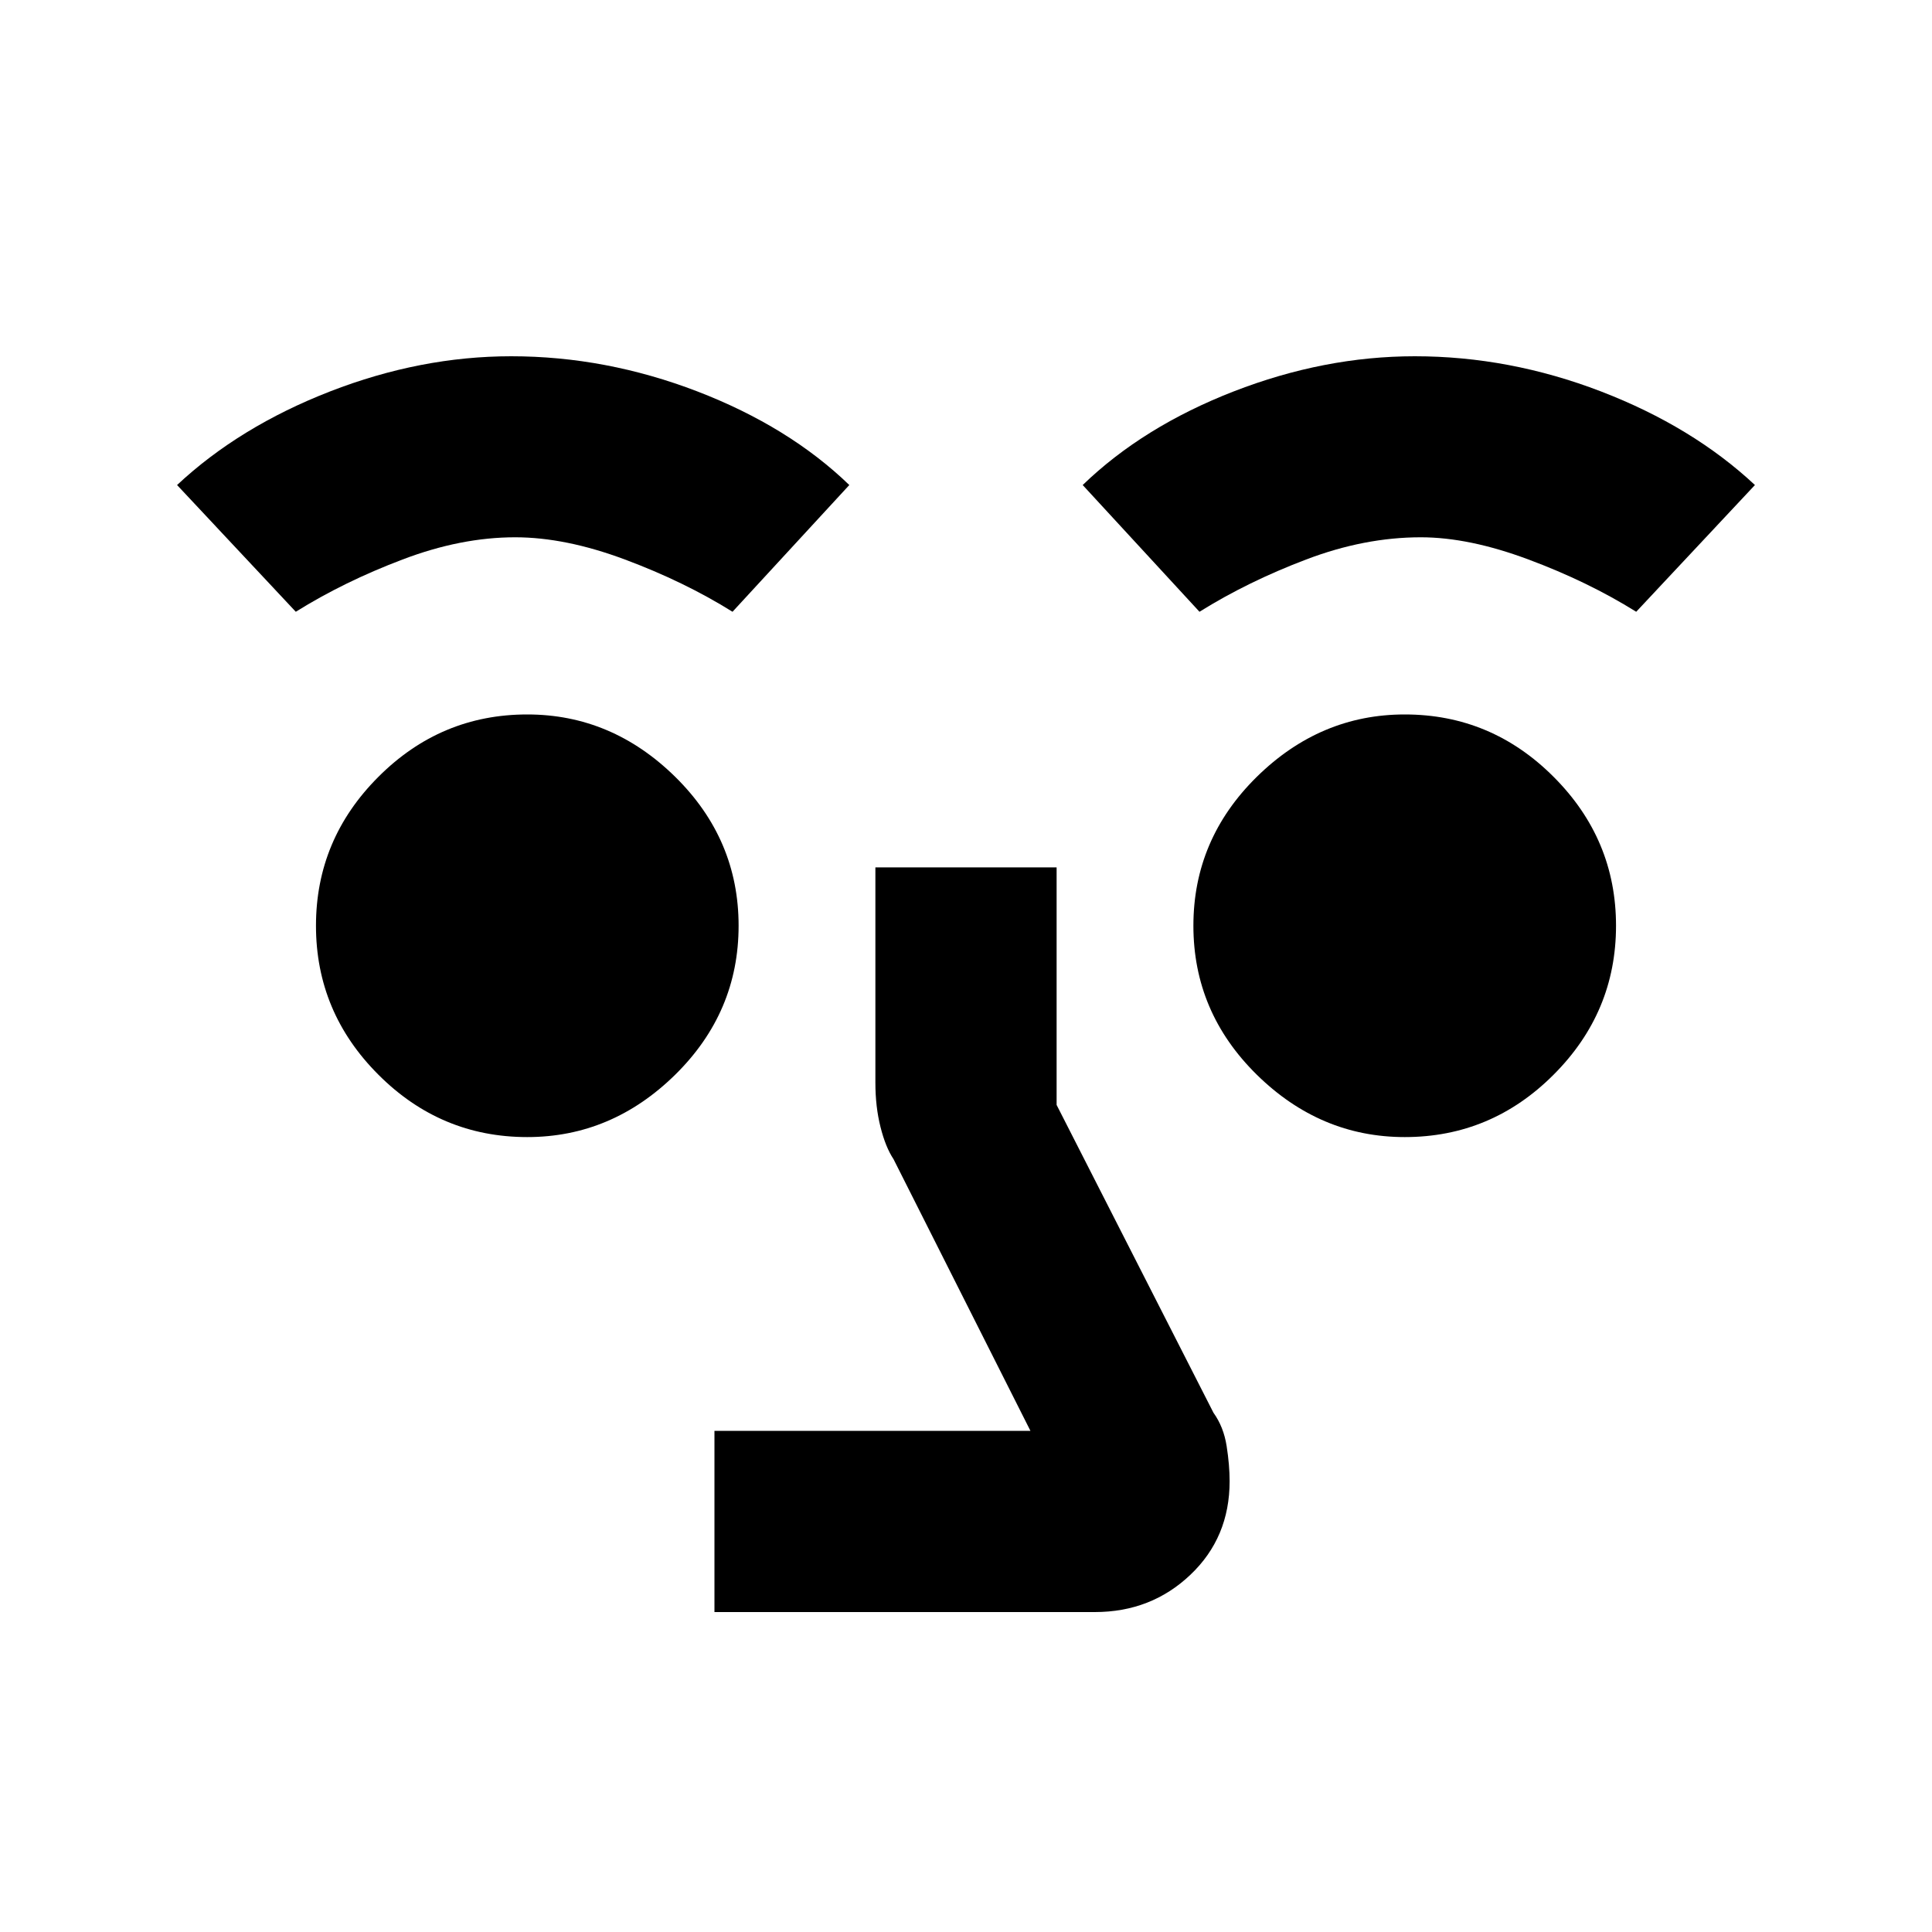 <svg xmlns="http://www.w3.org/2000/svg" height="20" width="20"><path d="M7.396 16.688V14.812H10.667L9.25 12Q9.167 11.875 9.115 11.667Q9.062 11.458 9.062 11.208V8.979H10.938V11.438L12.562 14.625Q12.667 14.771 12.698 14.969Q12.729 15.167 12.729 15.333Q12.729 15.917 12.323 16.302Q11.917 16.688 11.333 16.688ZM5.458 11.771Q4.562 11.771 3.917 11.125Q3.271 10.479 3.271 9.583Q3.271 8.688 3.917 8.042Q4.562 7.396 5.458 7.396Q6.333 7.396 6.99 8.042Q7.646 8.688 7.646 9.583Q7.646 10.479 6.99 11.125Q6.333 11.771 5.458 11.771ZM14.542 11.771Q13.667 11.771 13.01 11.125Q12.354 10.479 12.354 9.583Q12.354 8.688 13.01 8.042Q13.667 7.396 14.542 7.396Q15.438 7.396 16.083 8.042Q16.729 8.688 16.729 9.583Q16.729 10.479 16.083 11.125Q15.438 11.771 14.542 11.771ZM3.062 6.333 1.833 5.021Q2.479 4.417 3.417 4.052Q4.354 3.688 5.292 3.688Q6.271 3.688 7.219 4.052Q8.167 4.417 8.792 5.021L7.583 6.333Q7.083 6.021 6.469 5.792Q5.854 5.562 5.333 5.562Q4.771 5.562 4.167 5.792Q3.562 6.021 3.062 6.333ZM12.417 6.333 11.208 5.021Q11.833 4.417 12.771 4.052Q13.708 3.688 14.646 3.688Q15.625 3.688 16.573 4.052Q17.521 4.417 18.167 5.021L16.938 6.333Q16.438 6.021 15.823 5.792Q15.208 5.562 14.708 5.562Q14.125 5.562 13.521 5.792Q12.917 6.021 12.417 6.333Z"/></svg>